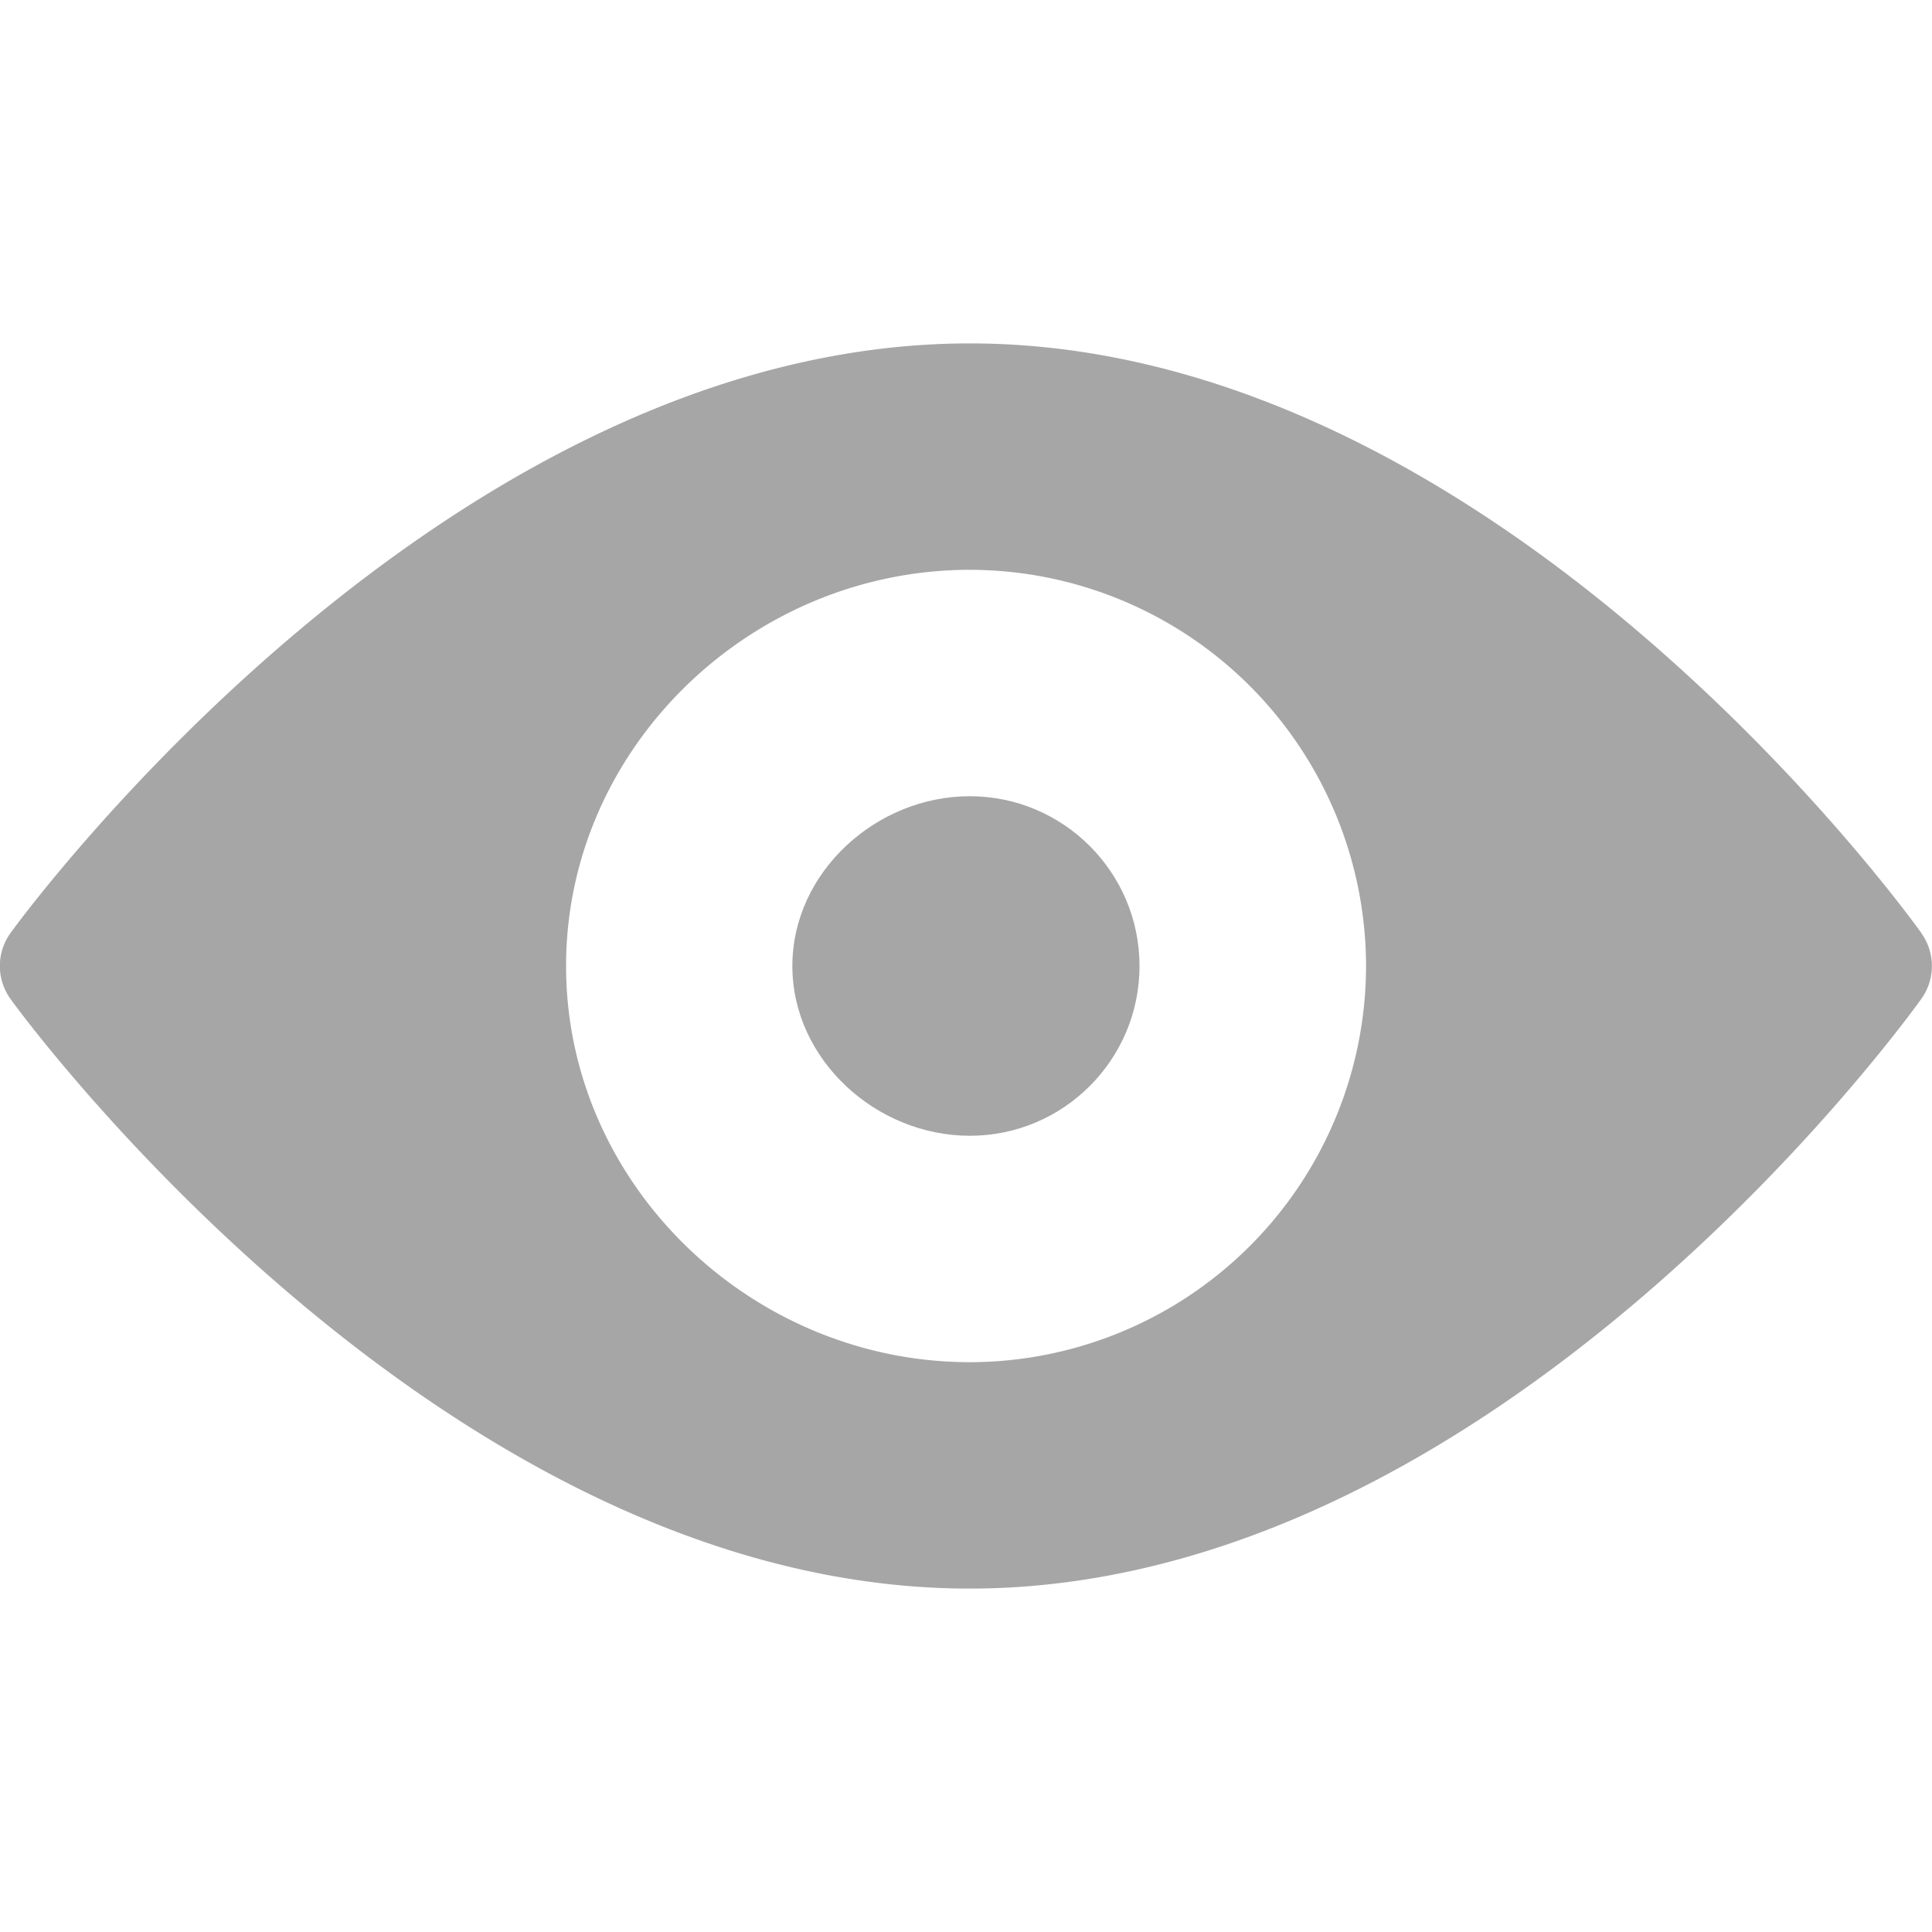 <svg width="16" height="16" fill="none" xmlns="http://www.w3.org/2000/svg"><g clip-path="url(#a)" fill="#A6A6A6"><path d="M15.912 7.727c-.143-.2-3.547-4.883-7.88-4.883C3.697 2.844.23 7.528.087 7.727a.467.467 0 0 0 0 .546c.143.2 3.61 4.883 7.943 4.883 4.334 0 7.738-4.683 7.881-4.883a.467.467 0 0 0 0-.546Zm-7.88 3.554c-1.81 0-3.344-1.472-3.344-3.281 0-1.81 1.534-3.281 3.343-3.281A3.285 3.285 0 0 1 11.313 8a3.285 3.285 0 0 1-3.282 3.281Z"/><path d="M8.031 6.594c-.775 0-1.469.63-1.469 1.406 0 .776.694 1.406 1.47 1.406.775 0 1.405-.63 1.405-1.406 0-.775-.63-1.406-1.406-1.406Z"/></g><defs><clipPath id="a"><path fill="#fff" d="M0 0h16v16H0z"/></clipPath></defs></svg>